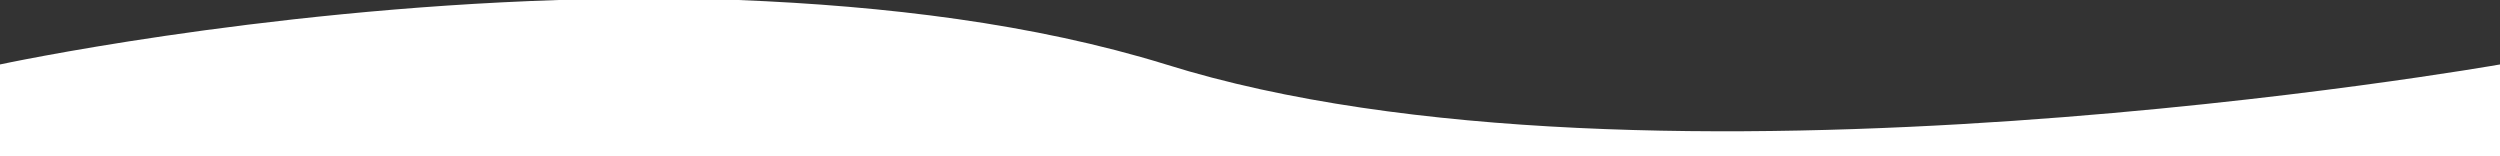 <svg xmlns="http://www.w3.org/2000/svg" width="1280" height="80"><rect width="100%" height="100%" fill="#333333" stroke="none"/><path fill="white" d="M597 33c246 77 683 0 683 0v47H0V33S130 5 286 0h92c75 3 151 12 219 33z" vector-effect="non-scaling-stroke"/></svg>